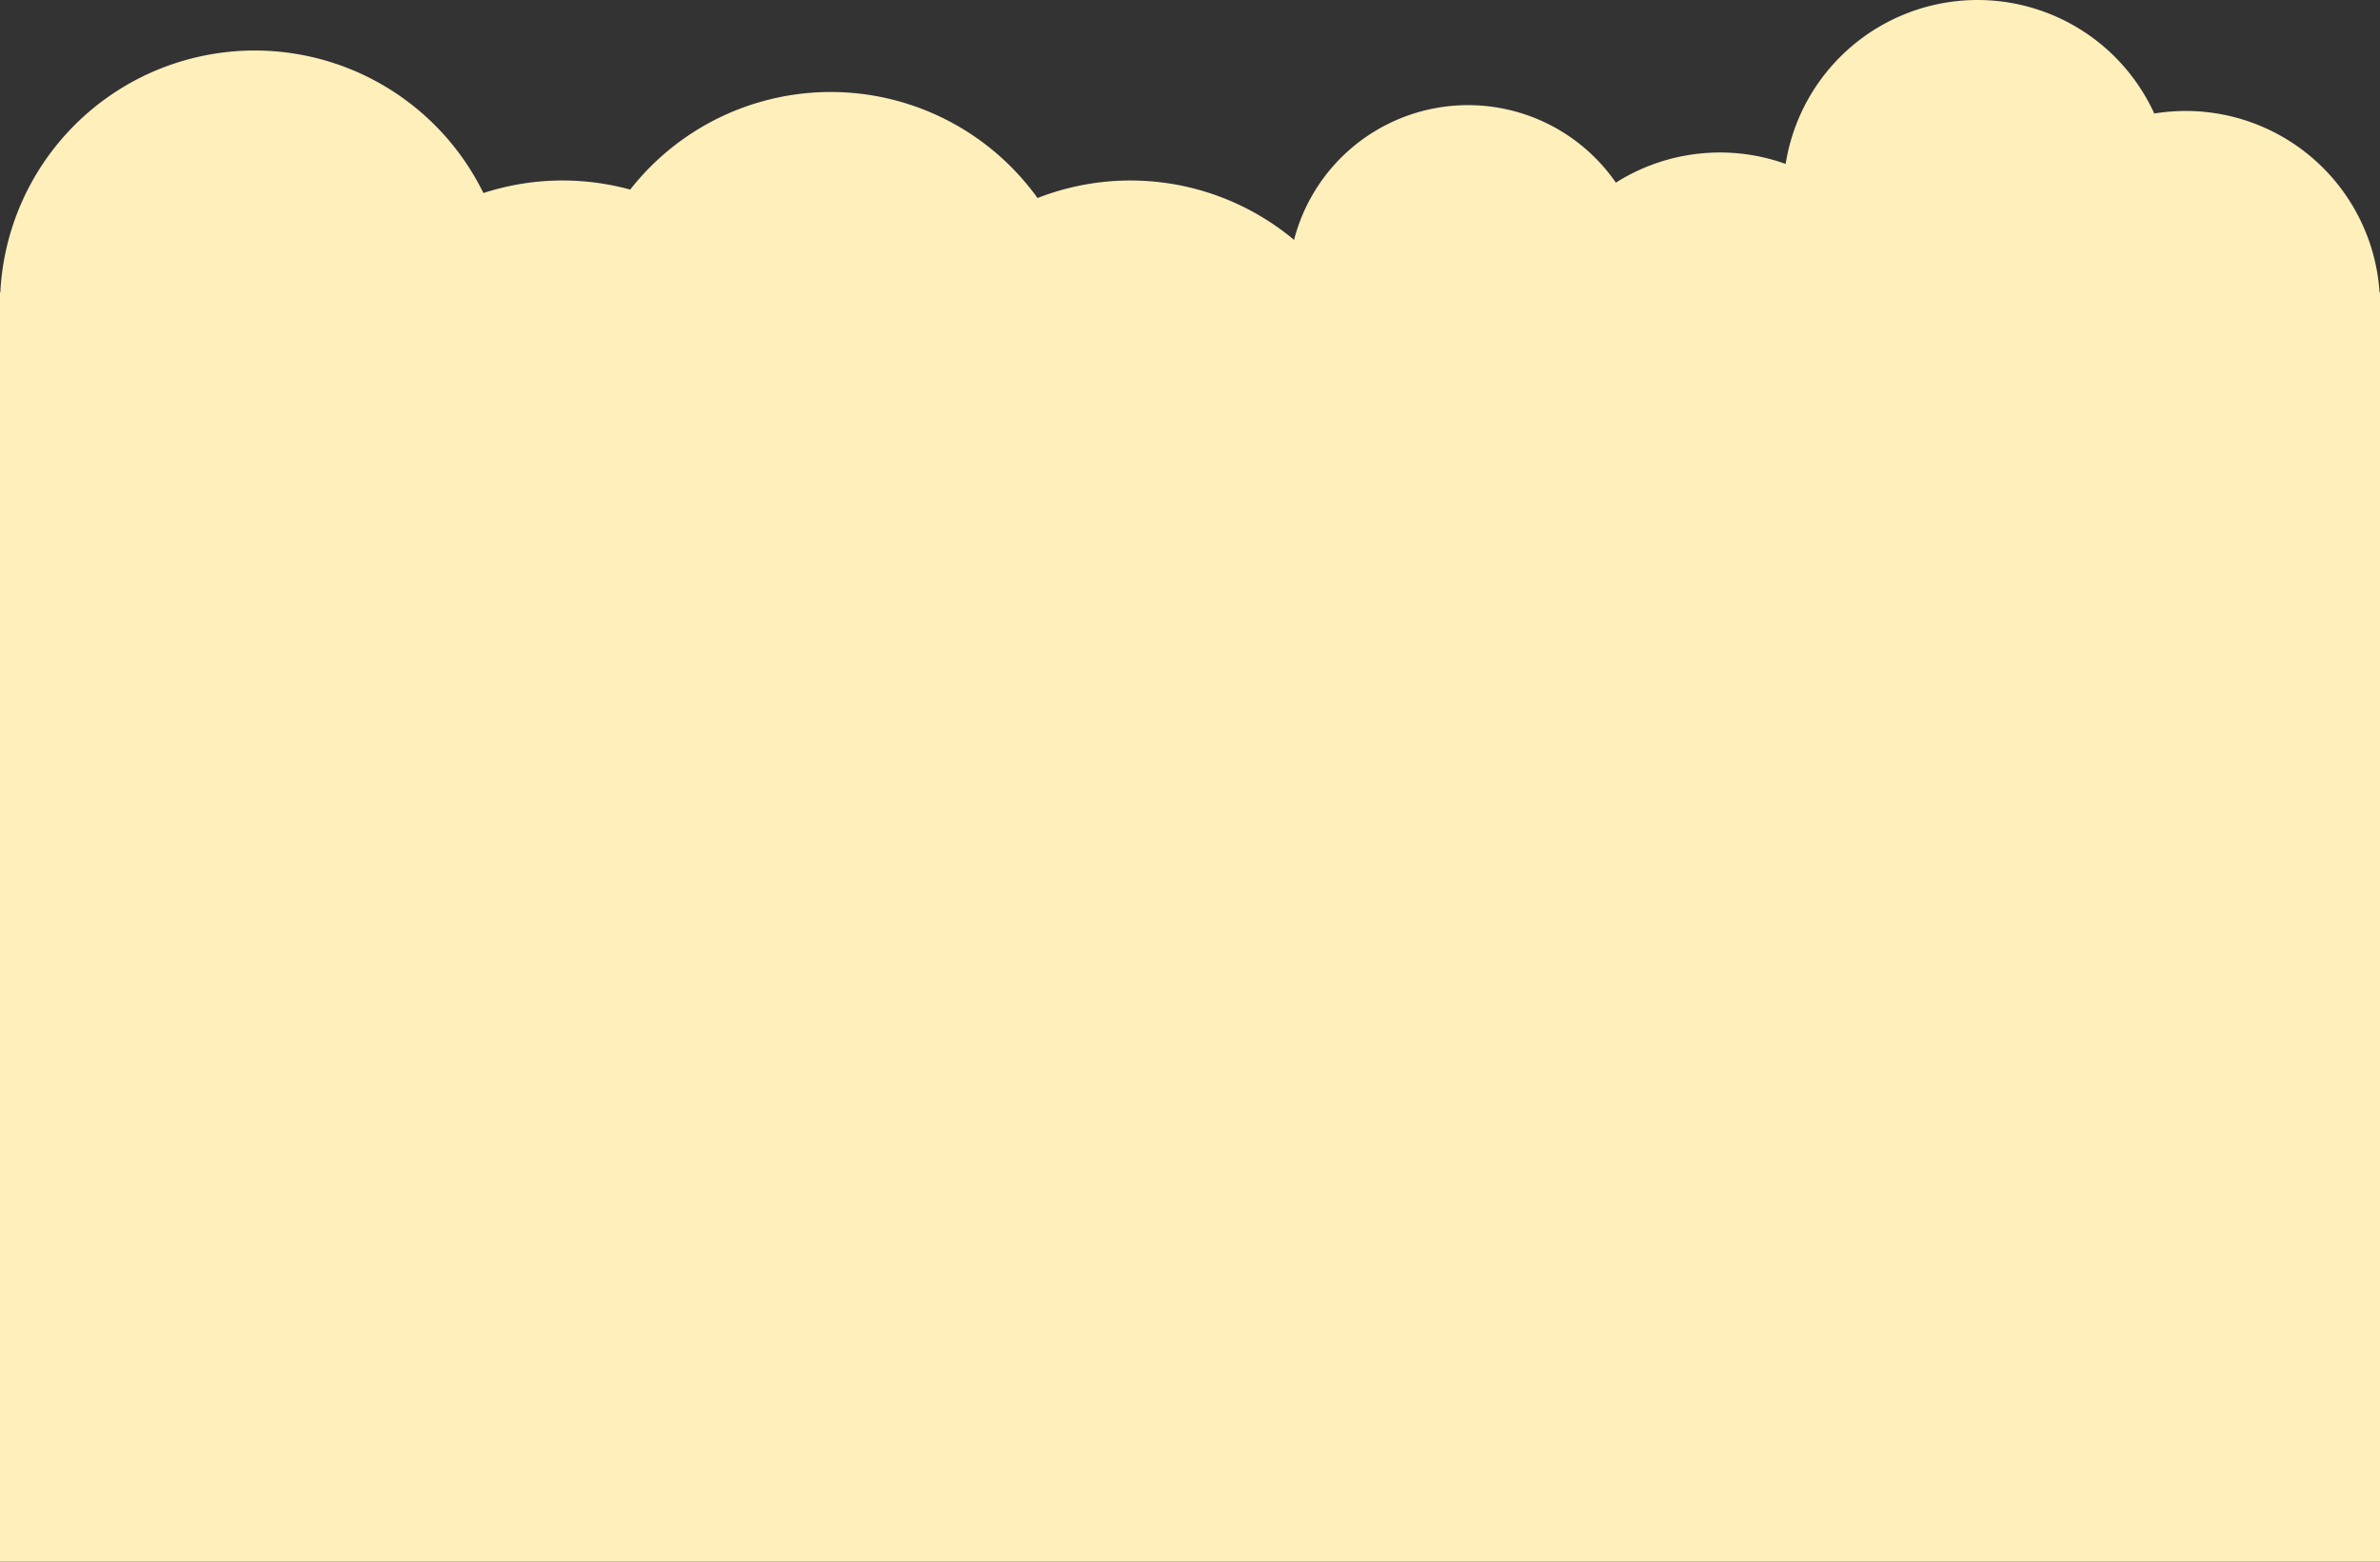 <svg id="Layer_1" data-name="Layer 1" xmlns="http://www.w3.org/2000/svg" viewBox="0 0 1500 984.33"><rect x="0" y="0" width="1500" height="984.33" fill="#333333" stroke="none"/><defs><style>.cls-1{fill:#ffefba;}</style></defs><title>yellowbkgr</title><path class="cls-1" d="M12313.73,4301.5a122.46,122.46,0,0,0-142-112.77,122.45,122.45,0,0,0-232.32,31.77,122.68,122.68,0,0,0-107,11.79,113.27,113.27,0,0,0-202.83,36.09A160.72,160.72,0,0,0,11467.9,4242a160.53,160.53,0,0,0-256.71-5.32,161.24,161.24,0,0,0-92.52,2.17,160.54,160.54,0,0,0-304.47,62.62h-.2v800h1500v-800Z" transform="translate(-10814 -4117.17)"/></svg>